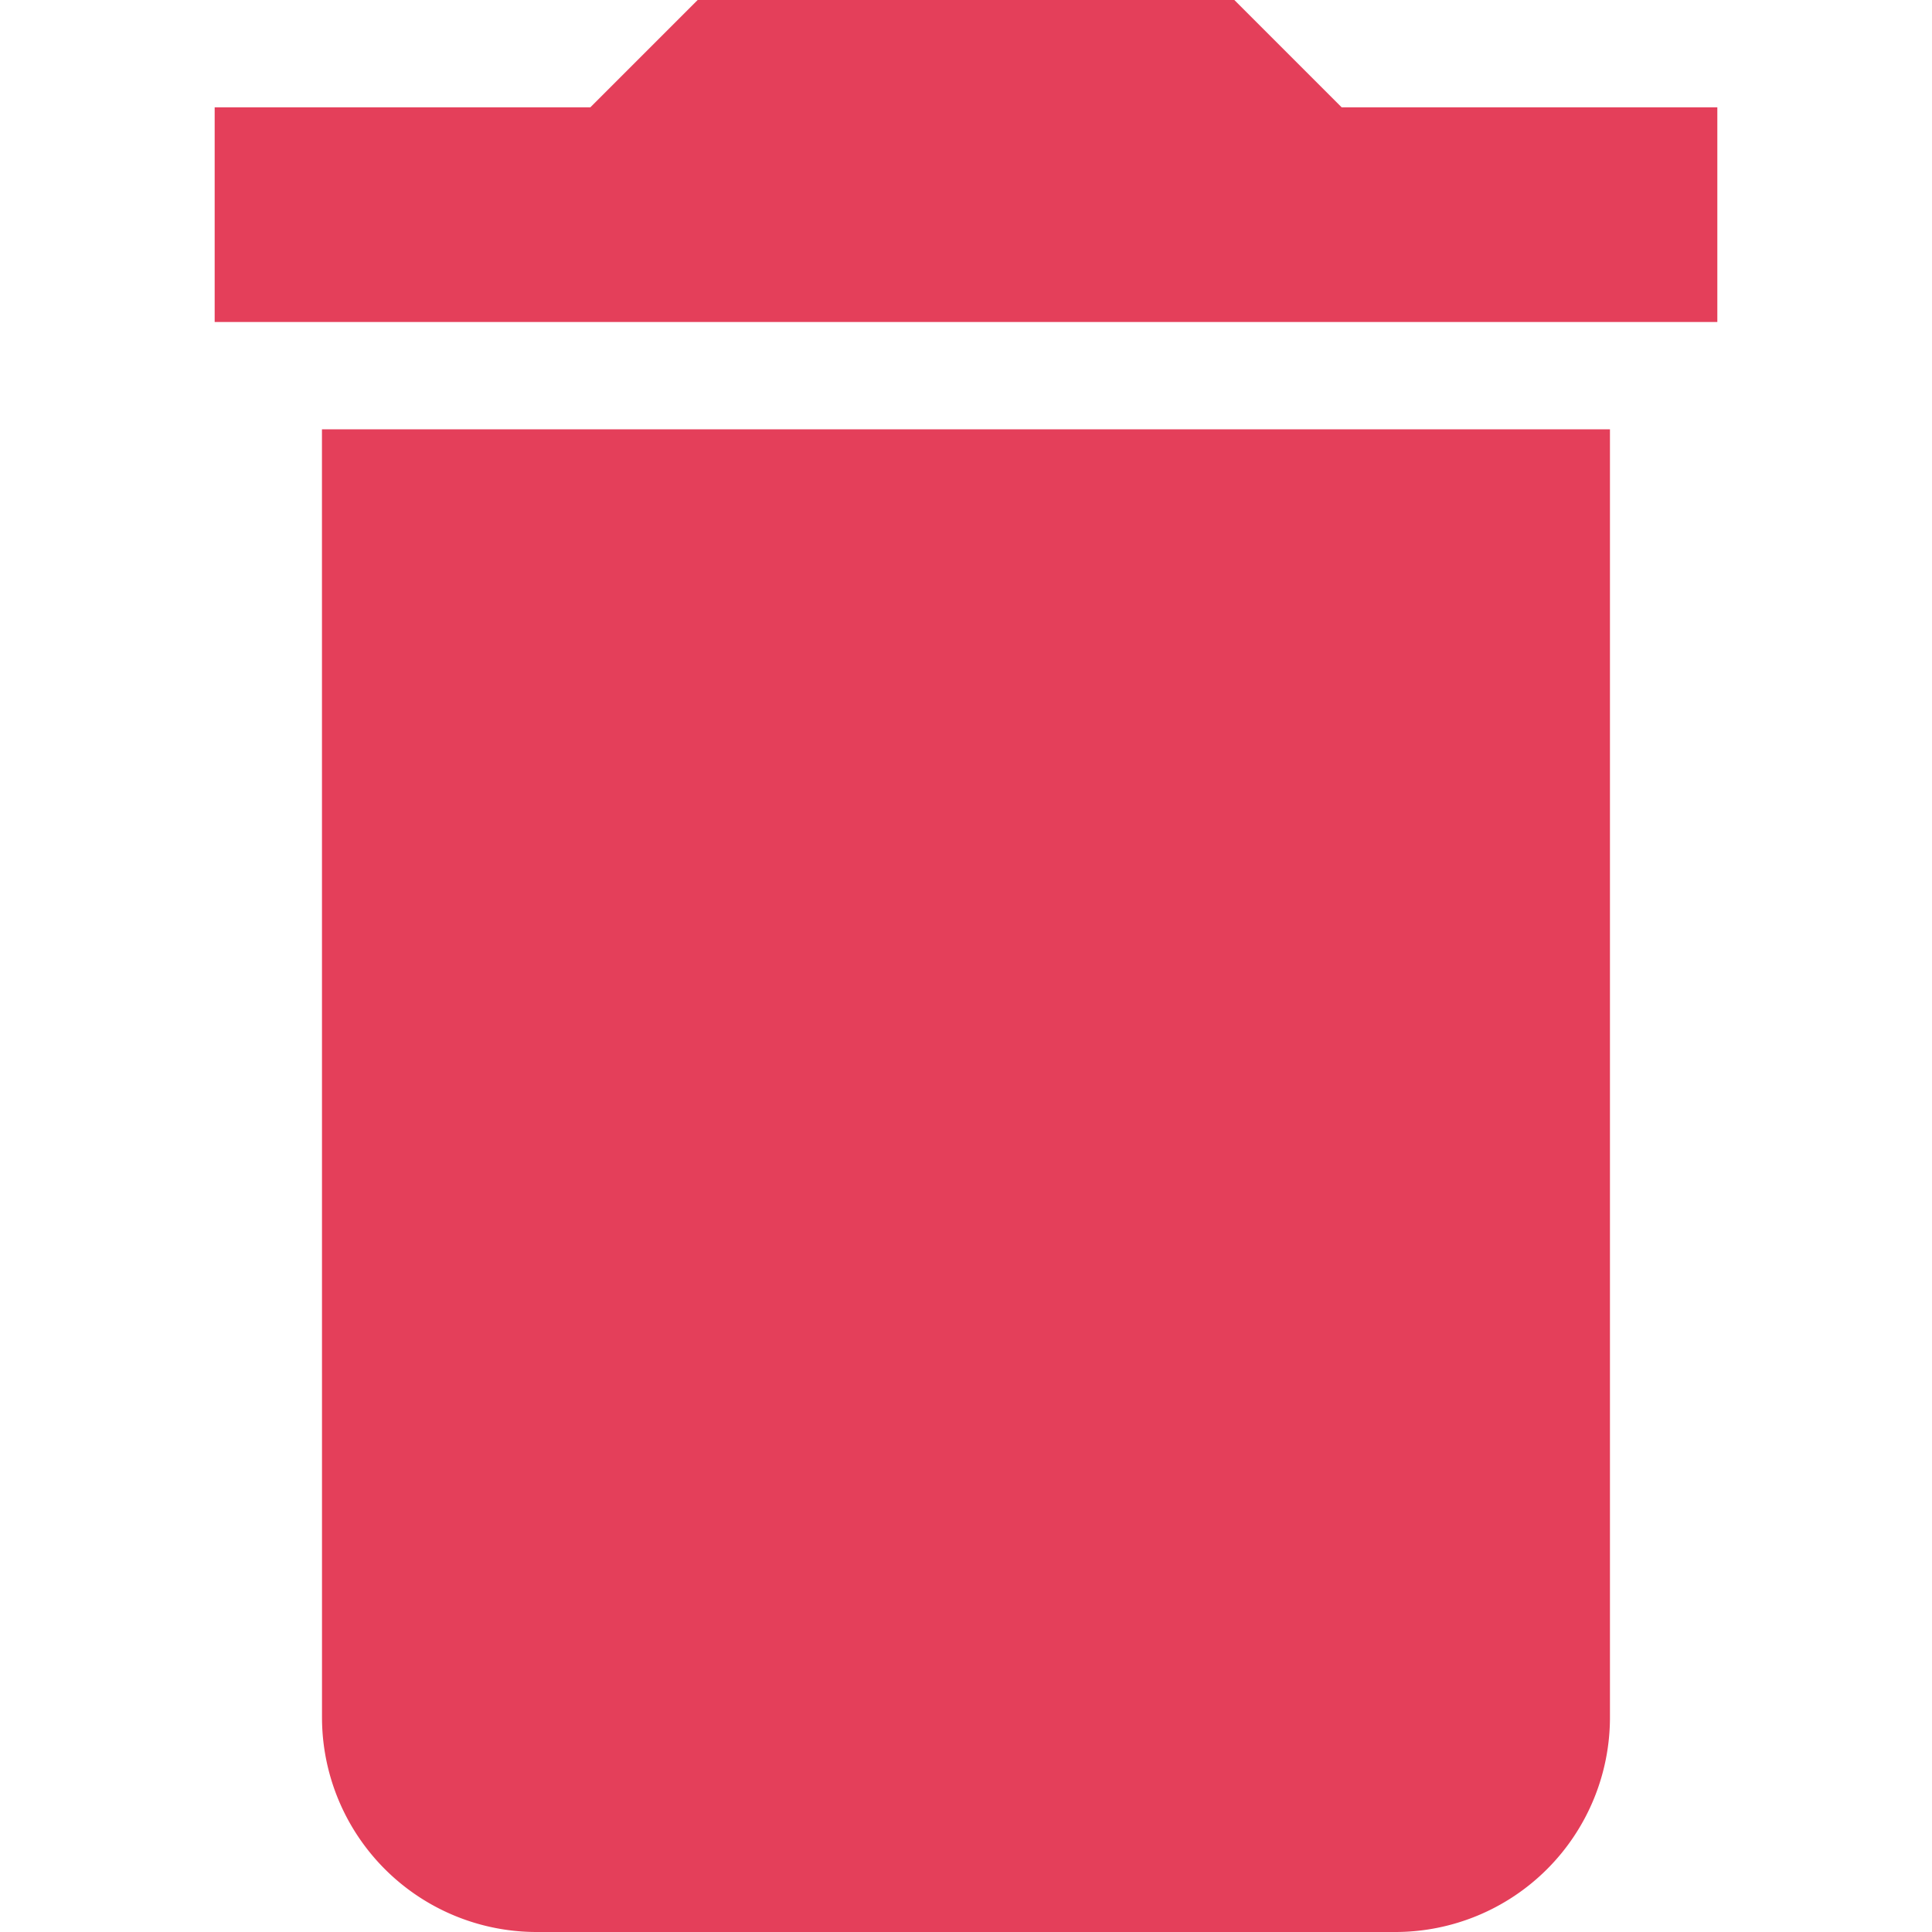 <?xml version="1.0" encoding="UTF-8" standalone="no"?>
<!-- Created with Inkscape (http://www.inkscape.org/) -->

<svg
   xmlns:dc="http://purl.org/dc/elements/1.1/"
   xmlns:cc="http://creativecommons.org/ns#"
   xmlns:rdf="http://www.w3.org/1999/02/22-rdf-syntax-ns#"
   xmlns:svg="http://www.w3.org/2000/svg"
   xmlns="http://www.w3.org/2000/svg"
   xmlns:sodipodi="http://sodipodi.sourceforge.net/DTD/sodipodi-0.dtd"
   xmlns:inkscape="http://www.inkscape.org/namespaces/inkscape"
   width="45mm"
   height="45mm"
   viewBox="0 0 45 45"
   version="1.1"
   id="svg1069"
   inkscape:version="0.92.4 (5da689c313, 2019-01-14)"
   sodipodi:docname="trash.svg">
  <defs
     id="defs1063" />
  <sodipodi:namedview
     id="base"
     pagecolor="#ffffff"
     bordercolor="#666666"
     borderopacity="1.0"
     inkscape:pageopacity="0.0"
     inkscape:pageshadow="2"
     inkscape:zoom="0.7"
     inkscape:cx="-101.50893"
     inkscape:cy="124.02707"
     inkscape:document-units="mm"
     inkscape:current-layer="layer1"
     showgrid="false"
     fit-margin-top="0"
     fit-margin-left="0"
     fit-margin-right="0"
     fit-margin-bottom="0"
     inkscape:window-width="1920"
     inkscape:window-height="1017"
     inkscape:window-x="0"
     inkscape:window-y="27"
     inkscape:window-maximized="1" />
  <g
     inkscape:label="Layer 1"
     inkscape:groupmode="layer"
     id="layer1"
     transform="translate(219.428,-48.073)">
    <path
       style="fill:#e43f5a;fill-opacity:1;stroke-width:2.5"
       inkscape:connector-curvature="0"
       d="m -179.428,50.573 h -8.75 l -2.5,-2.5 h -12.5 l -2.5,2.5 h -8.75 v 5 h 35 m -32.5,32.5 a 5,5 0 0 0 5,5 h 20 a 5,5 0 0 0 4.999,-5 V 58.073 h -30 z"
       id="path4121-5" />
  </g>
</svg>
